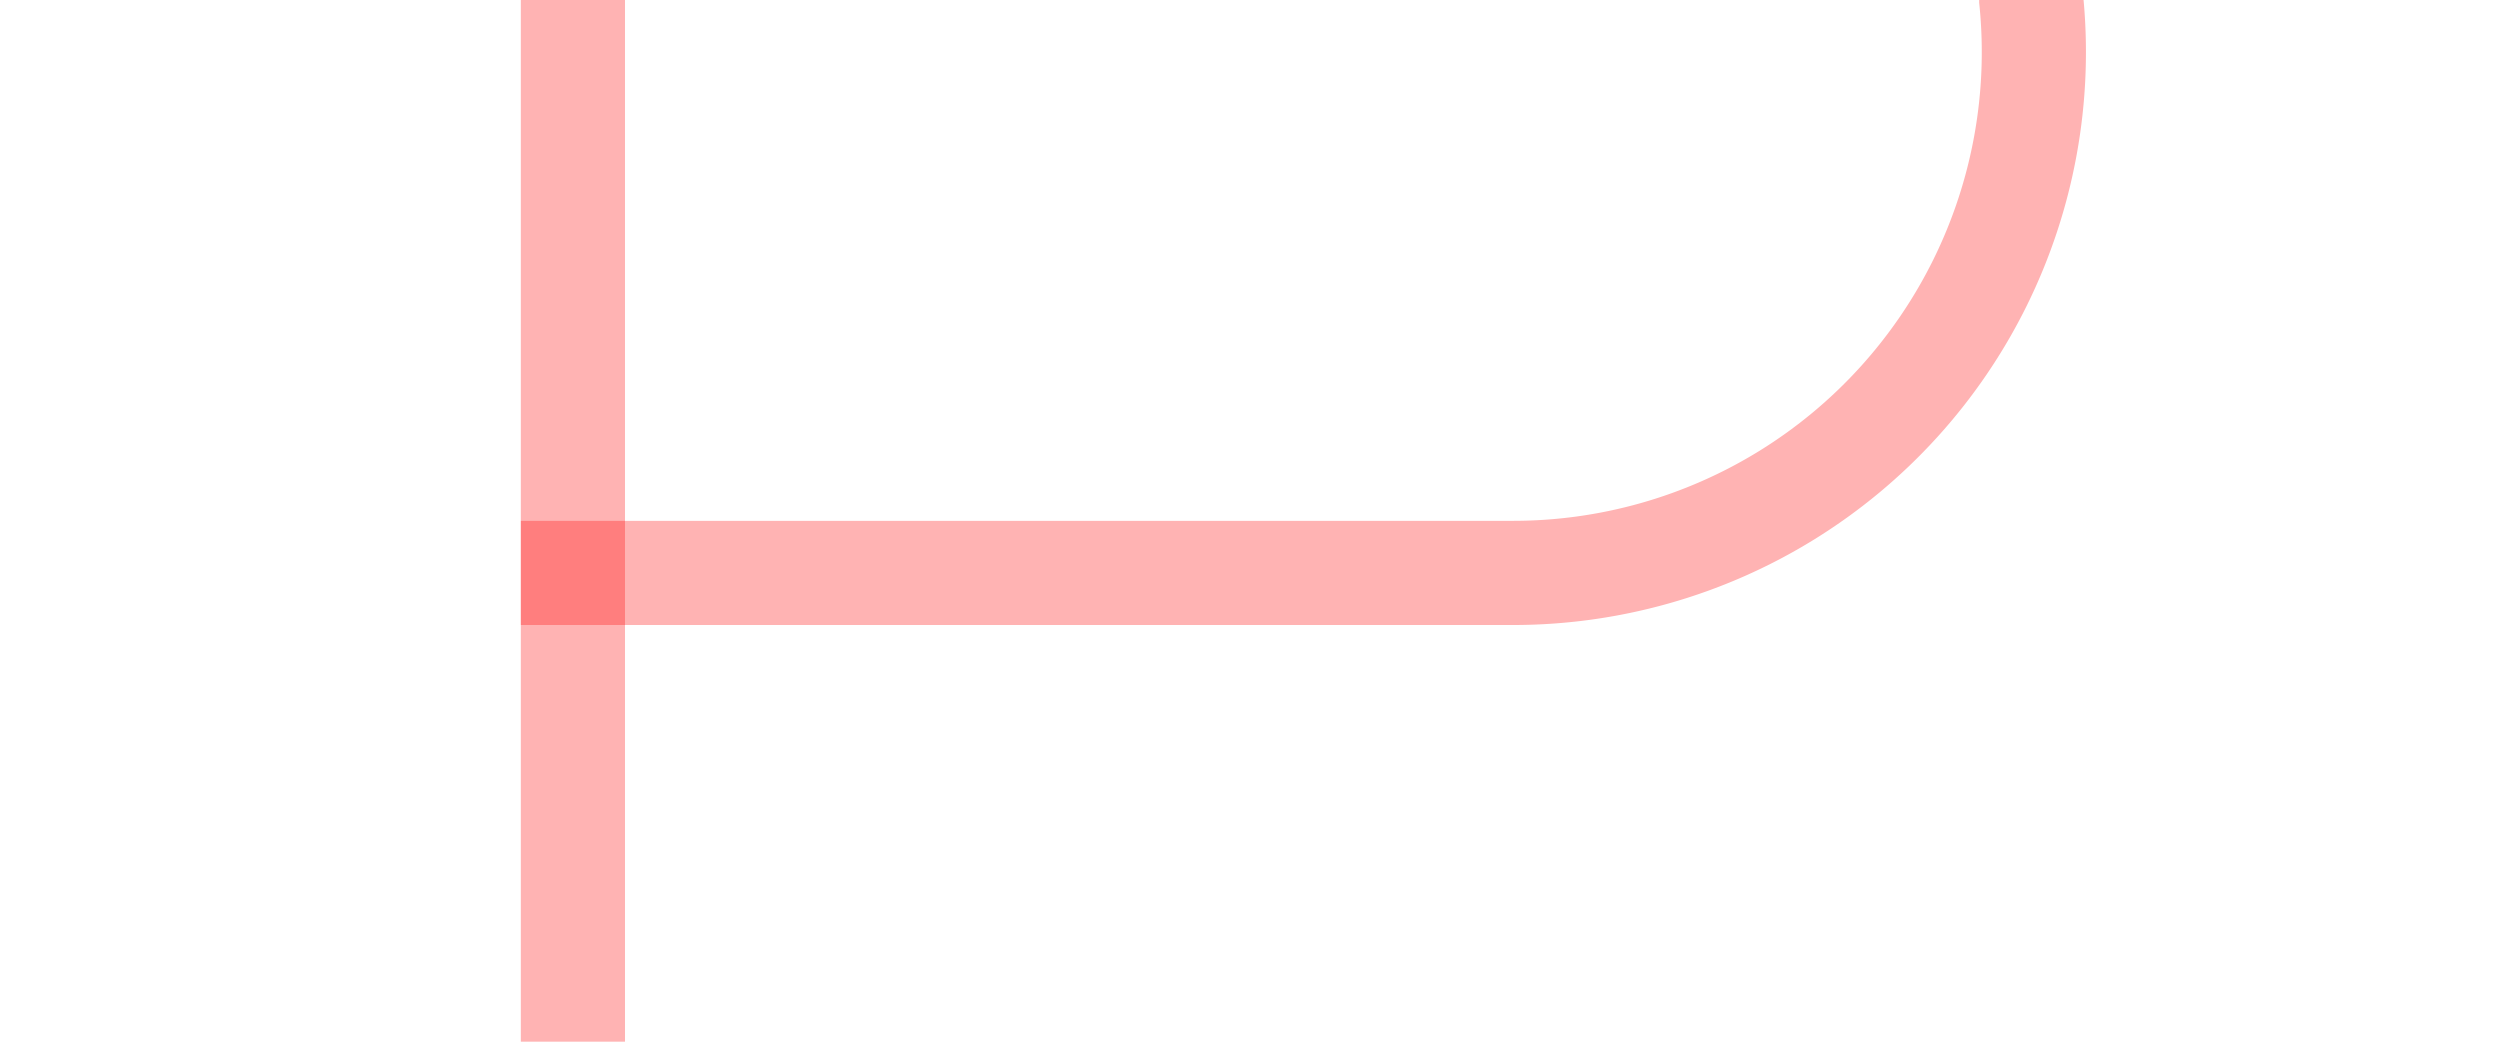 ﻿<?xml version="1.0" encoding="utf-8"?>
<svg version="1.1" xmlns:xlink="http://www.w3.org/1999/xlink" width="24px" height="10px" preserveAspectRatio="xMinYMid meet" viewBox="611 2570  24 8" xmlns="http://www.w3.org/2000/svg">
  <path d="M 1068 352.5  L 643 352.5  A 3 3 0 0 0 640 349.5 A 3 3 0 0 0 637 352.5 L 635 352.5  A 5 5 0 0 0 630.5 357 L 630.5 452  A 3 3 0 0 1 633.5 455 A 3 3 0 0 1 630.5 458 L 630.5 2569  A 5 5 0 0 1 625.5 2574.5 L 616 2574.5  " stroke-width="1" stroke="#ff0000" fill="none" stroke-opacity="0.298" />
  <path d="M 617 2580  L 617 2569  L 616 2569  L 616 2580  L 617 2580  Z " fill-rule="nonzero" fill="#ff0000" stroke="none" fill-opacity="0.298" />
</svg>